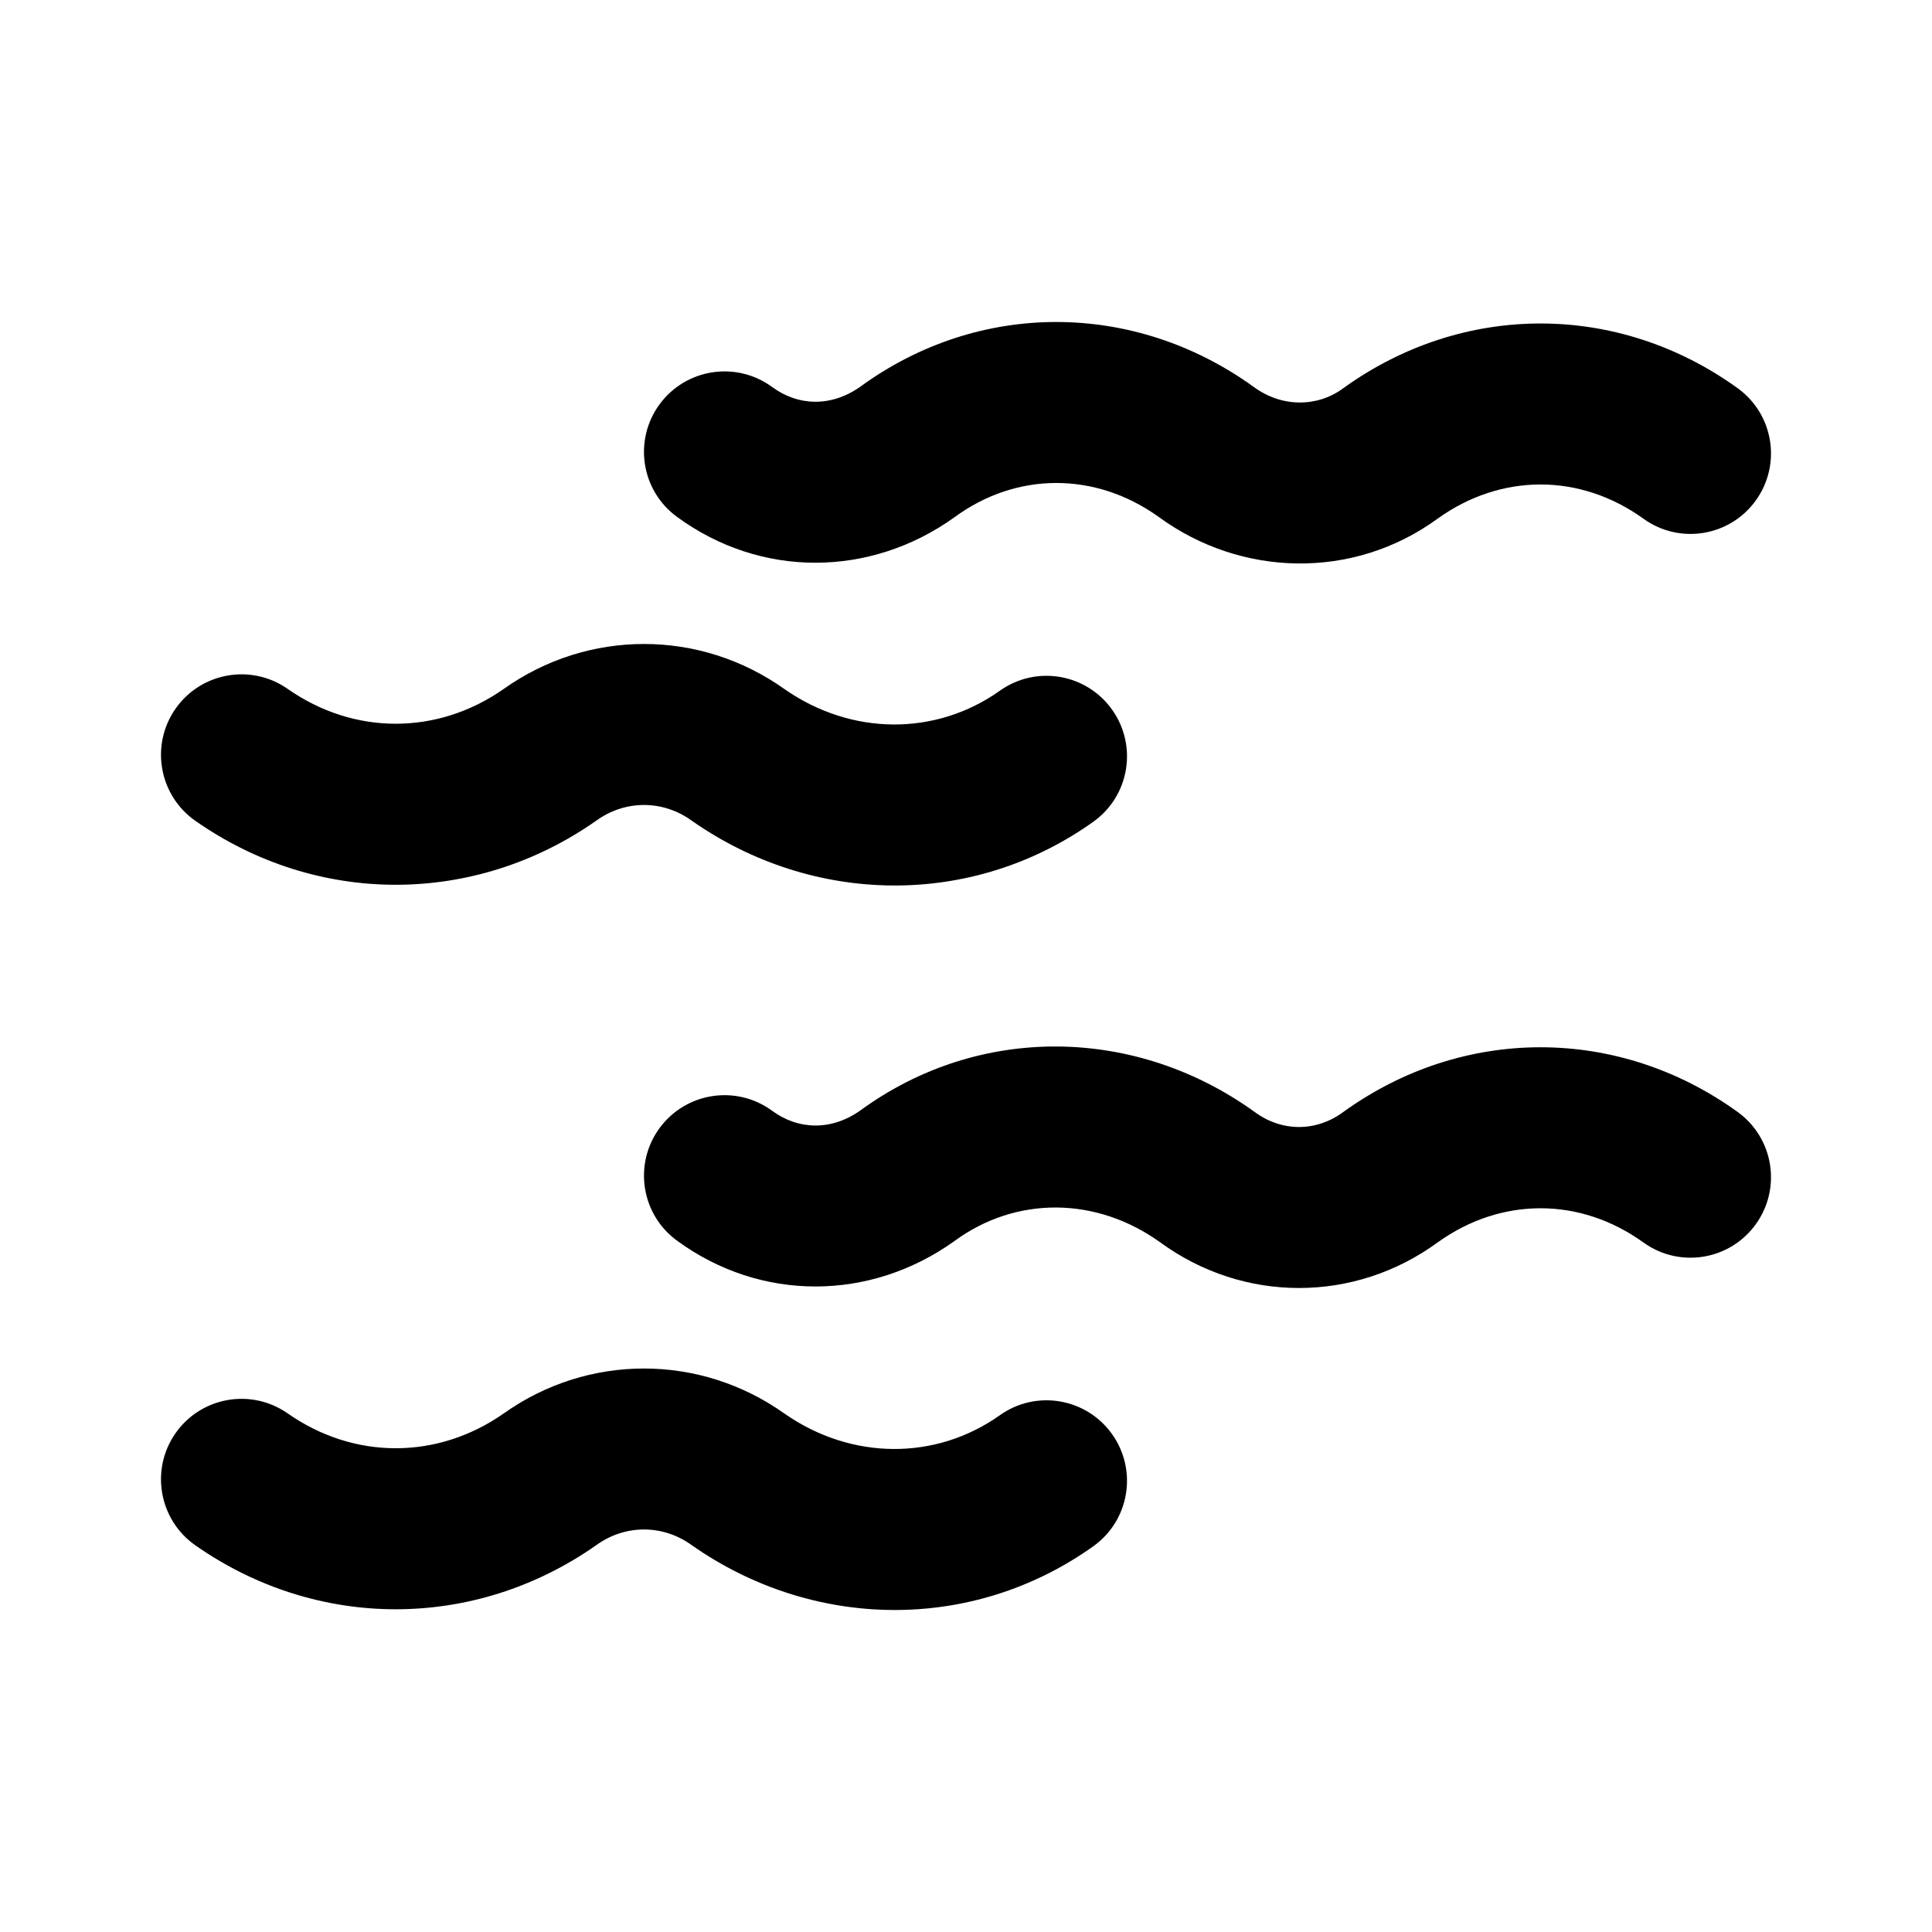 <svg width="24" height="24" viewBox="0 0 24 24" xmlns="http://www.w3.org/2000/svg">
    <path class="pr-icon-bulk-primary" fill-rule="evenodd" clip-rule="evenodd" d="M14.396 6.423C15.416 7.168 16.809 7.209 17.86 6.442C18.647 5.877 19.629 5.877 20.416 6.444C20.864 6.767 21.489 6.665 21.811 6.217C22.134 5.769 22.033 5.144 21.584 4.821C20.099 3.751 18.174 3.751 16.689 4.821L16.682 4.826L16.682 4.826C16.364 5.059 15.923 5.063 15.575 4.807L15.568 4.802L15.568 4.802C14.086 3.736 12.161 3.729 10.688 4.803C10.33 5.057 9.919 5.048 9.591 4.807C9.146 4.481 8.52 4.577 8.193 5.023C7.867 5.468 7.963 6.094 8.409 6.42C9.45 7.184 10.809 7.175 11.855 6.427L11.863 6.421L11.863 6.421C12.628 5.862 13.607 5.856 14.396 6.423Z" />
    <path class="pr-icon-bulk-secondary" fill-rule="evenodd" clip-rule="evenodd" d="M9.745 8.56C10.58 9.143 11.629 9.143 12.421 8.58C12.871 8.26 13.495 8.366 13.815 8.816C14.135 9.266 14.03 9.89 13.579 10.21C12.07 11.284 10.095 11.247 8.595 10.196L8.595 10.196L8.588 10.191C8.231 9.936 7.769 9.936 7.412 10.191L7.412 10.191L7.405 10.196C5.893 11.256 3.939 11.256 2.426 10.196C1.974 9.879 1.864 9.255 2.181 8.803C2.498 8.351 3.121 8.241 3.574 8.558C4.397 9.134 5.432 9.135 6.255 8.56C7.305 7.813 8.695 7.813 9.745 8.56Z" />
    <path class="pr-icon-bulk-primary" fill-rule="evenodd" clip-rule="evenodd" d="M14.413 15.433C15.448 16.189 16.825 16.189 17.86 15.433C18.647 14.868 19.629 14.868 20.416 15.435C20.864 15.758 21.489 15.656 21.811 15.208C22.134 14.76 22.033 14.135 21.584 13.812C20.099 12.742 18.174 12.742 16.689 13.812L16.682 13.817L16.682 13.817C16.349 14.061 15.925 14.061 15.591 13.817L15.585 13.812L15.584 13.812C14.113 12.752 12.17 12.713 10.688 13.794C10.33 14.048 9.919 14.039 9.591 13.798C9.146 13.472 8.52 13.568 8.193 14.014C7.867 14.459 7.963 15.085 8.409 15.411C9.45 16.174 10.809 16.166 11.855 15.418L11.863 15.412L11.863 15.412C12.619 14.86 13.614 14.859 14.413 15.433Z" />
    <path class="pr-icon-bulk-secondary" fill-rule="evenodd" clip-rule="evenodd" d="M9.745 17.56C10.58 18.143 11.629 18.143 12.421 17.58C12.871 17.26 13.495 17.366 13.815 17.816C14.135 18.266 14.03 18.89 13.579 19.21C12.07 20.284 10.095 20.247 8.595 19.196L8.595 19.196L8.588 19.191C8.231 18.936 7.769 18.936 7.412 19.191L7.412 19.191L7.405 19.196C5.893 20.256 3.939 20.256 2.426 19.196C1.974 18.879 1.864 18.255 2.181 17.803C2.498 17.351 3.121 17.241 3.574 17.558C4.397 18.134 5.432 18.135 6.255 17.56C7.305 16.813 8.695 16.814 9.745 17.56Z" />
</svg>
